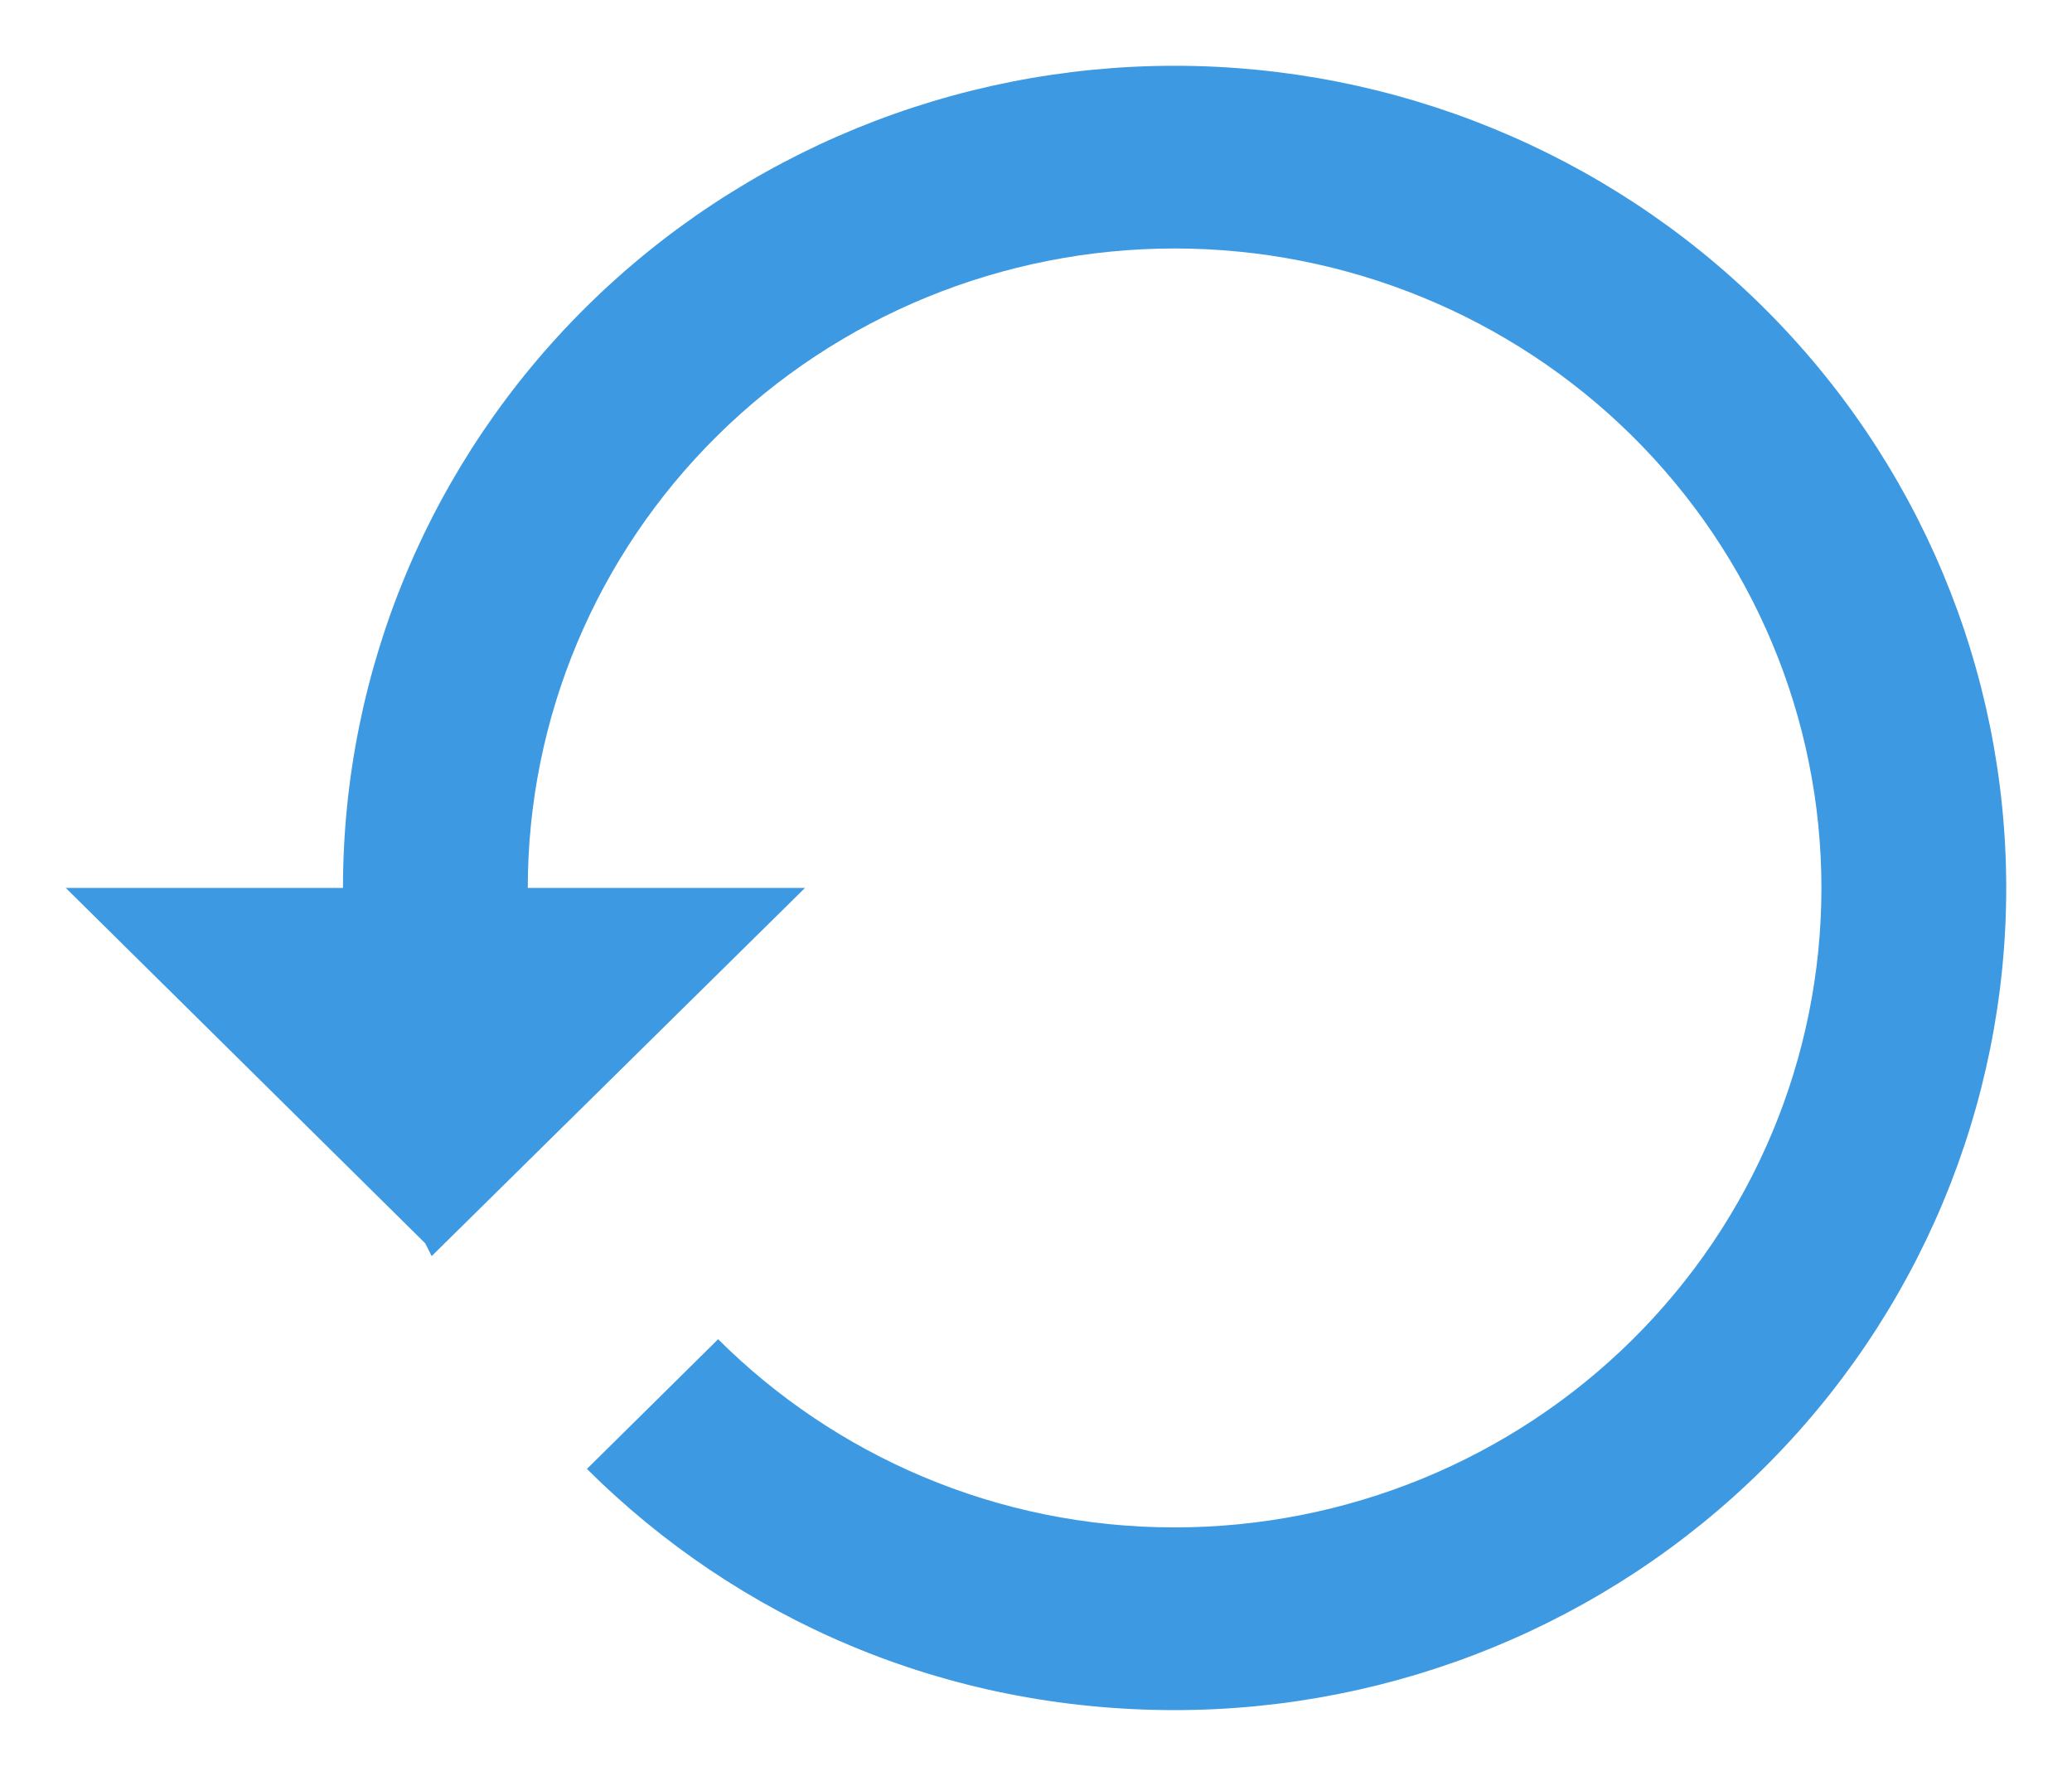 <svg width="126" height="108" viewBox="0 0 126 108" fill="none" xmlns="http://www.w3.org/2000/svg">
<g filter="url(#filter0_d_598_13)">
<path d="M71.429 0C58.016 0 45.153 5.268 35.669 14.645C26.185 24.021 20.857 36.739 20.857 50H4L25.858 71.611L26.251 72.389L48.952 50H32.095C32.095 39.686 36.239 29.794 43.616 22.501C50.992 15.208 60.997 11.111 71.429 11.111C81.86 11.111 91.865 15.208 99.241 22.501C106.618 29.794 110.762 39.686 110.762 50C110.762 60.314 106.618 70.206 99.241 77.499C91.865 84.792 81.86 88.889 71.429 88.889C60.584 88.889 50.751 84.5 43.67 77.444L35.691 85.333C44.85 94.444 57.381 100 71.429 100C84.841 100 97.704 94.732 107.188 85.355C116.672 75.978 122 63.261 122 50C122 36.739 116.672 24.021 107.188 14.645C97.704 5.268 84.841 0 71.429 0Z" fill="#3D9AE2"/>
</g>
<defs>
<filter id="filter0_d_598_13" x="0" y="0" width="126" height="108" filterUnits="userSpaceOnUse" color-interpolation-filters="sRGB">
<feFlood flood-opacity="0" result="BackgroundImageFix"/>
<feColorMatrix in="SourceAlpha" type="matrix" values="0 0 0 0 0 0 0 0 0 0 0 0 0 0 0 0 0 0 127 0" result="hardAlpha"/>
<feOffset dy="4"/>
<feGaussianBlur stdDeviation="2"/>
<feComposite in2="hardAlpha" operator="out"/>
<feColorMatrix type="matrix" values="0 0 0 0 0 0 0 0 0 0 0 0 0 0 0 0 0 0 0.25 0"/>
<feBlend mode="normal" in2="BackgroundImageFix" result="effect1_dropShadow_598_13"/>
<feBlend mode="normal" in="SourceGraphic" in2="effect1_dropShadow_598_13" result="shape"/>
</filter>
</defs>
</svg>
